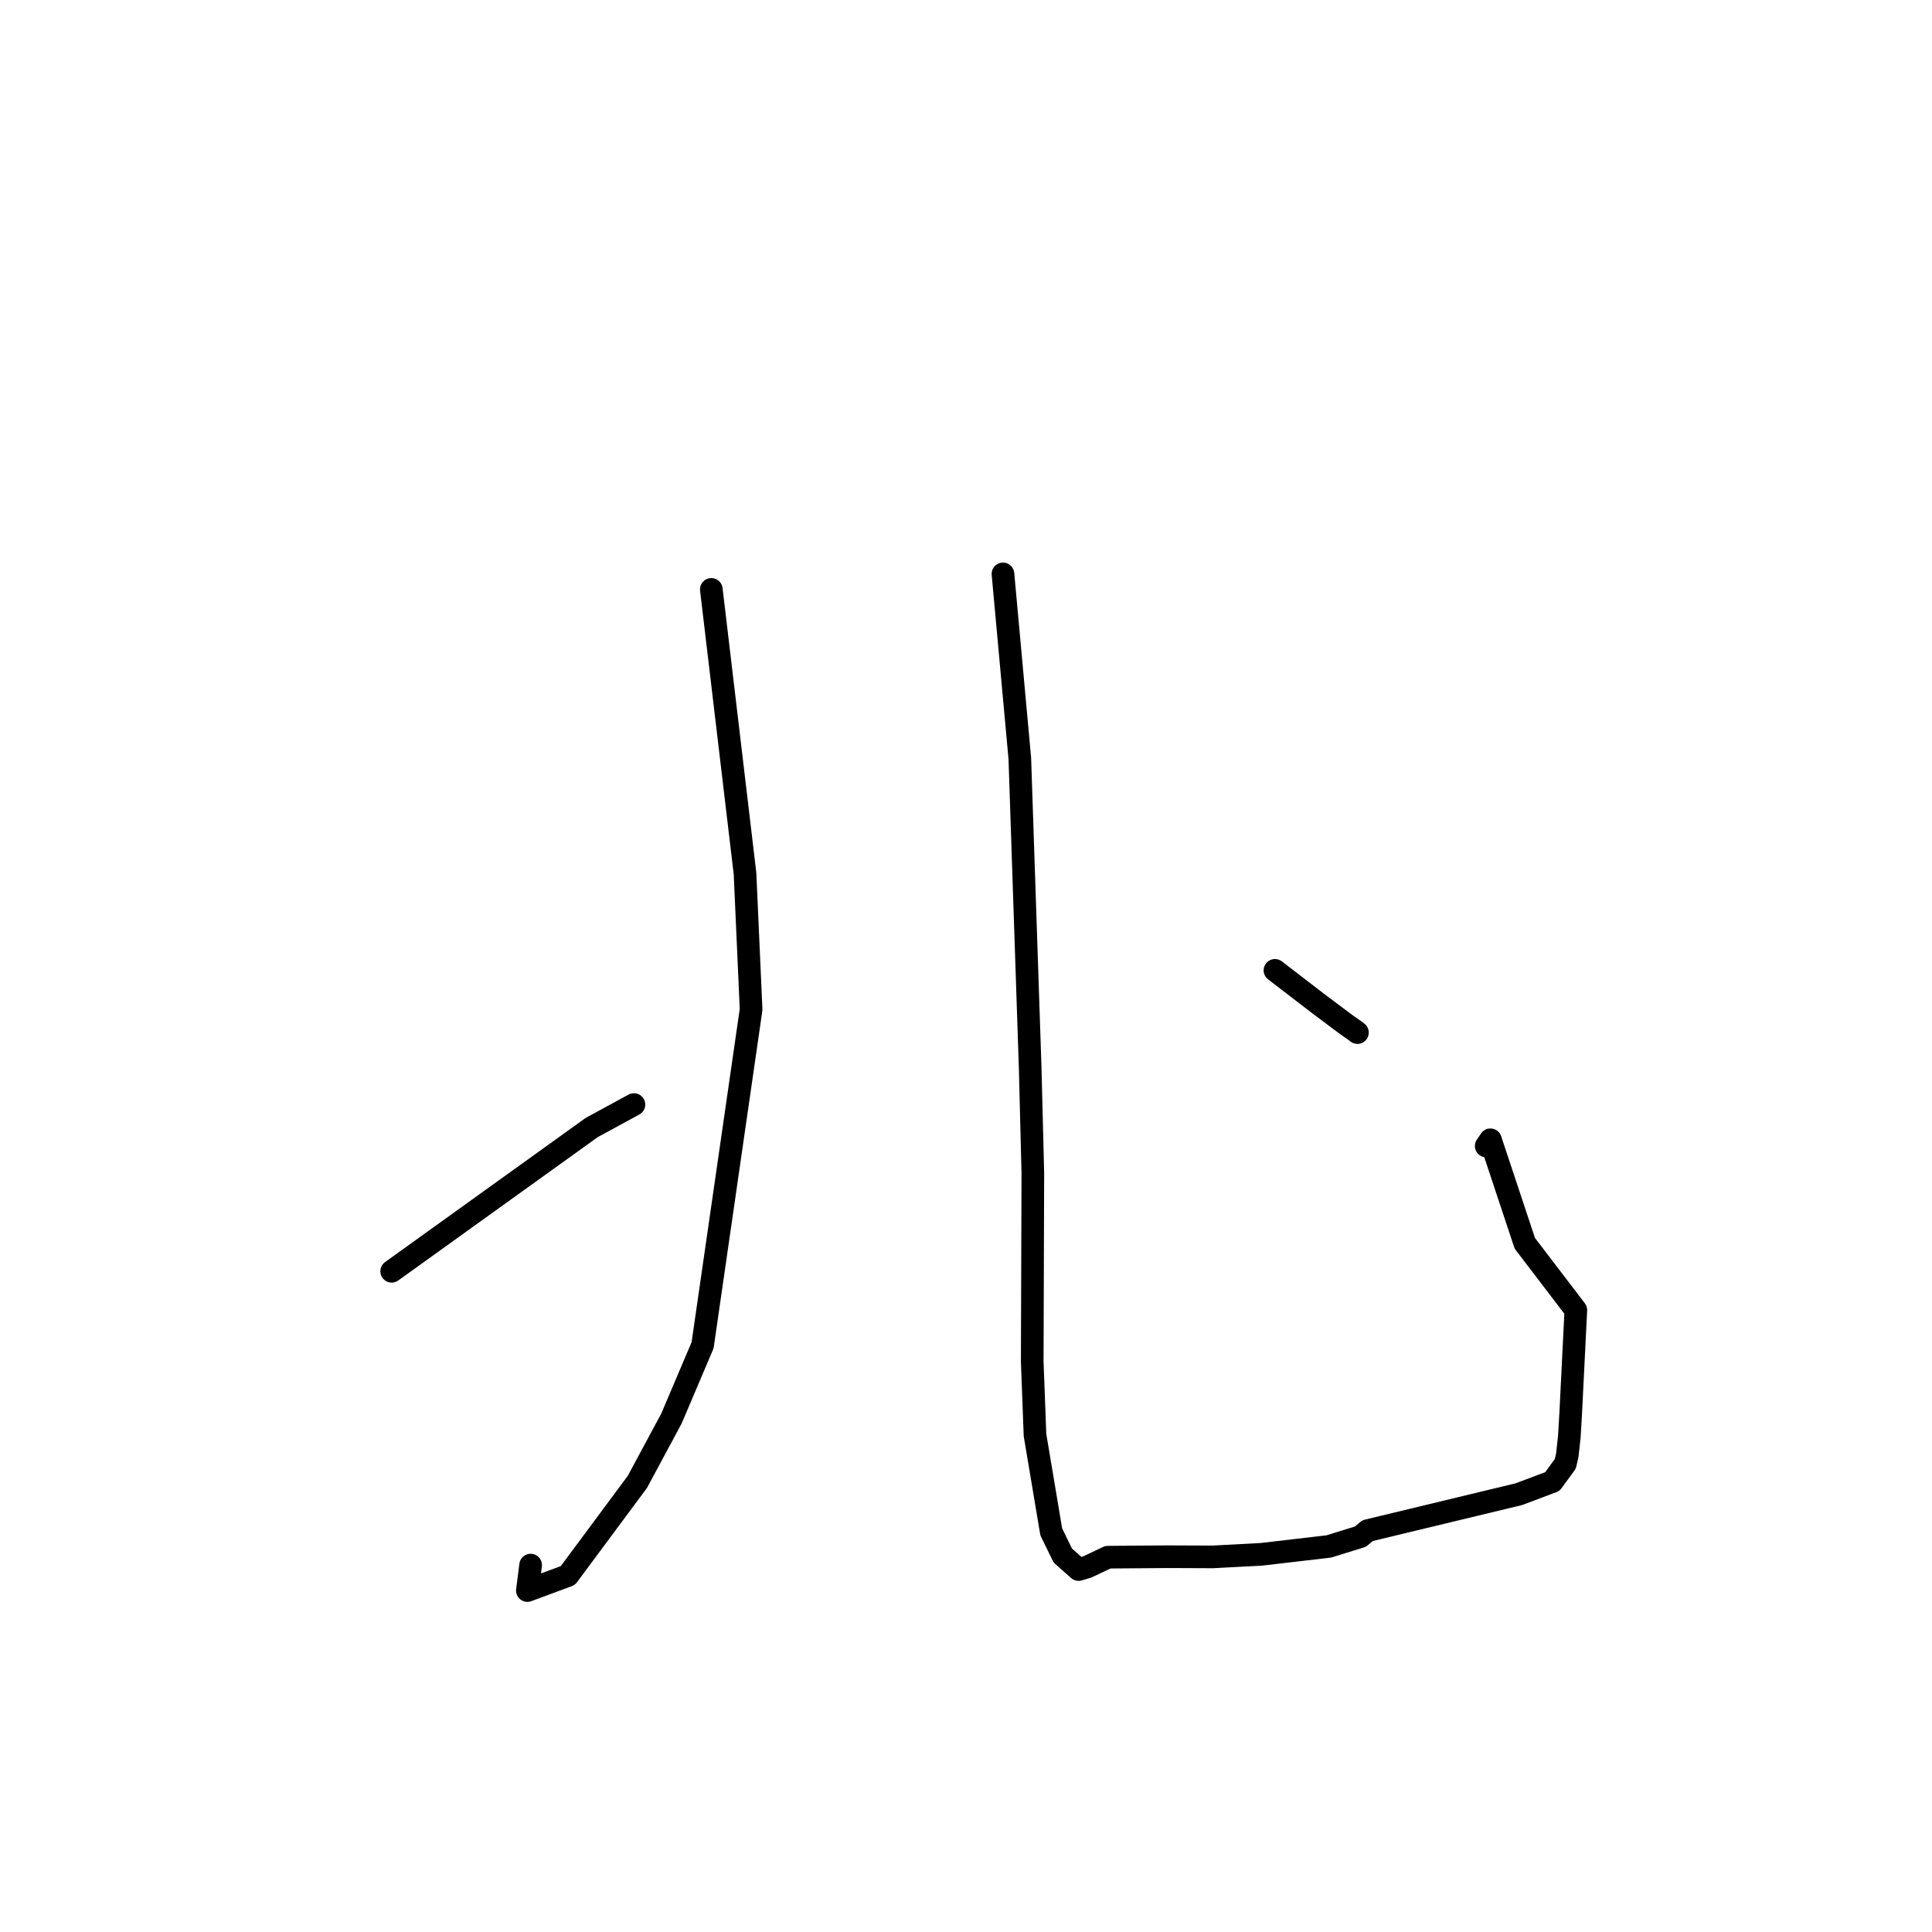 <?xml version="1.0" standalone="no"?>
    <svg width="256" height="256" xmlns="http://www.w3.org/2000/svg" version="1.1">
    <polyline stroke="black" stroke-width="3" stroke-linecap="round" fill="transparent" stroke-linejoin="round" points="94.254 78.099 96.487 96.931 98.72 115.763 99.524 133.758 93.098 178.247 88.98 187.944 84.463 196.348 75.244 208.769 69.88 210.755 70.312 207.382 " />
        <polyline stroke="black" stroke-width="3" stroke-linecap="round" fill="transparent" stroke-linejoin="round" points="51.899 168.45 65.15 158.927 78.401 149.404 83.546 146.606 83.999 146.36 " />
        <polyline stroke="black" stroke-width="3" stroke-linecap="round" fill="transparent" stroke-linejoin="round" points="132.898 76.046 134.015 88.277 135.131 100.508 136.502 141.43 136.856 155.438 136.776 180.433 137.143 190.156 139.296 202.98 140.828 206.12 142.92 207.972 144.075 207.628 146.807 206.336 154.686 206.273 160.699 206.297 167.147 205.954 176.084 204.911 180.267 203.611 181.216 202.815 201.256 197.987 205.698 196.315 207.416 193.958 207.673 192.836 207.947 190.336 208.134 187.126 208.807 173.6 202.044 164.739 197.489 151.029 196.931 151.851 " />
        <polyline stroke="black" stroke-width="3" stroke-linecap="round" fill="transparent" stroke-linejoin="round" points="168.939 128.576 171.796 130.772 174.653 132.968 178.304 135.702 179.648 136.649 179.867 136.822 " />
        </svg>
